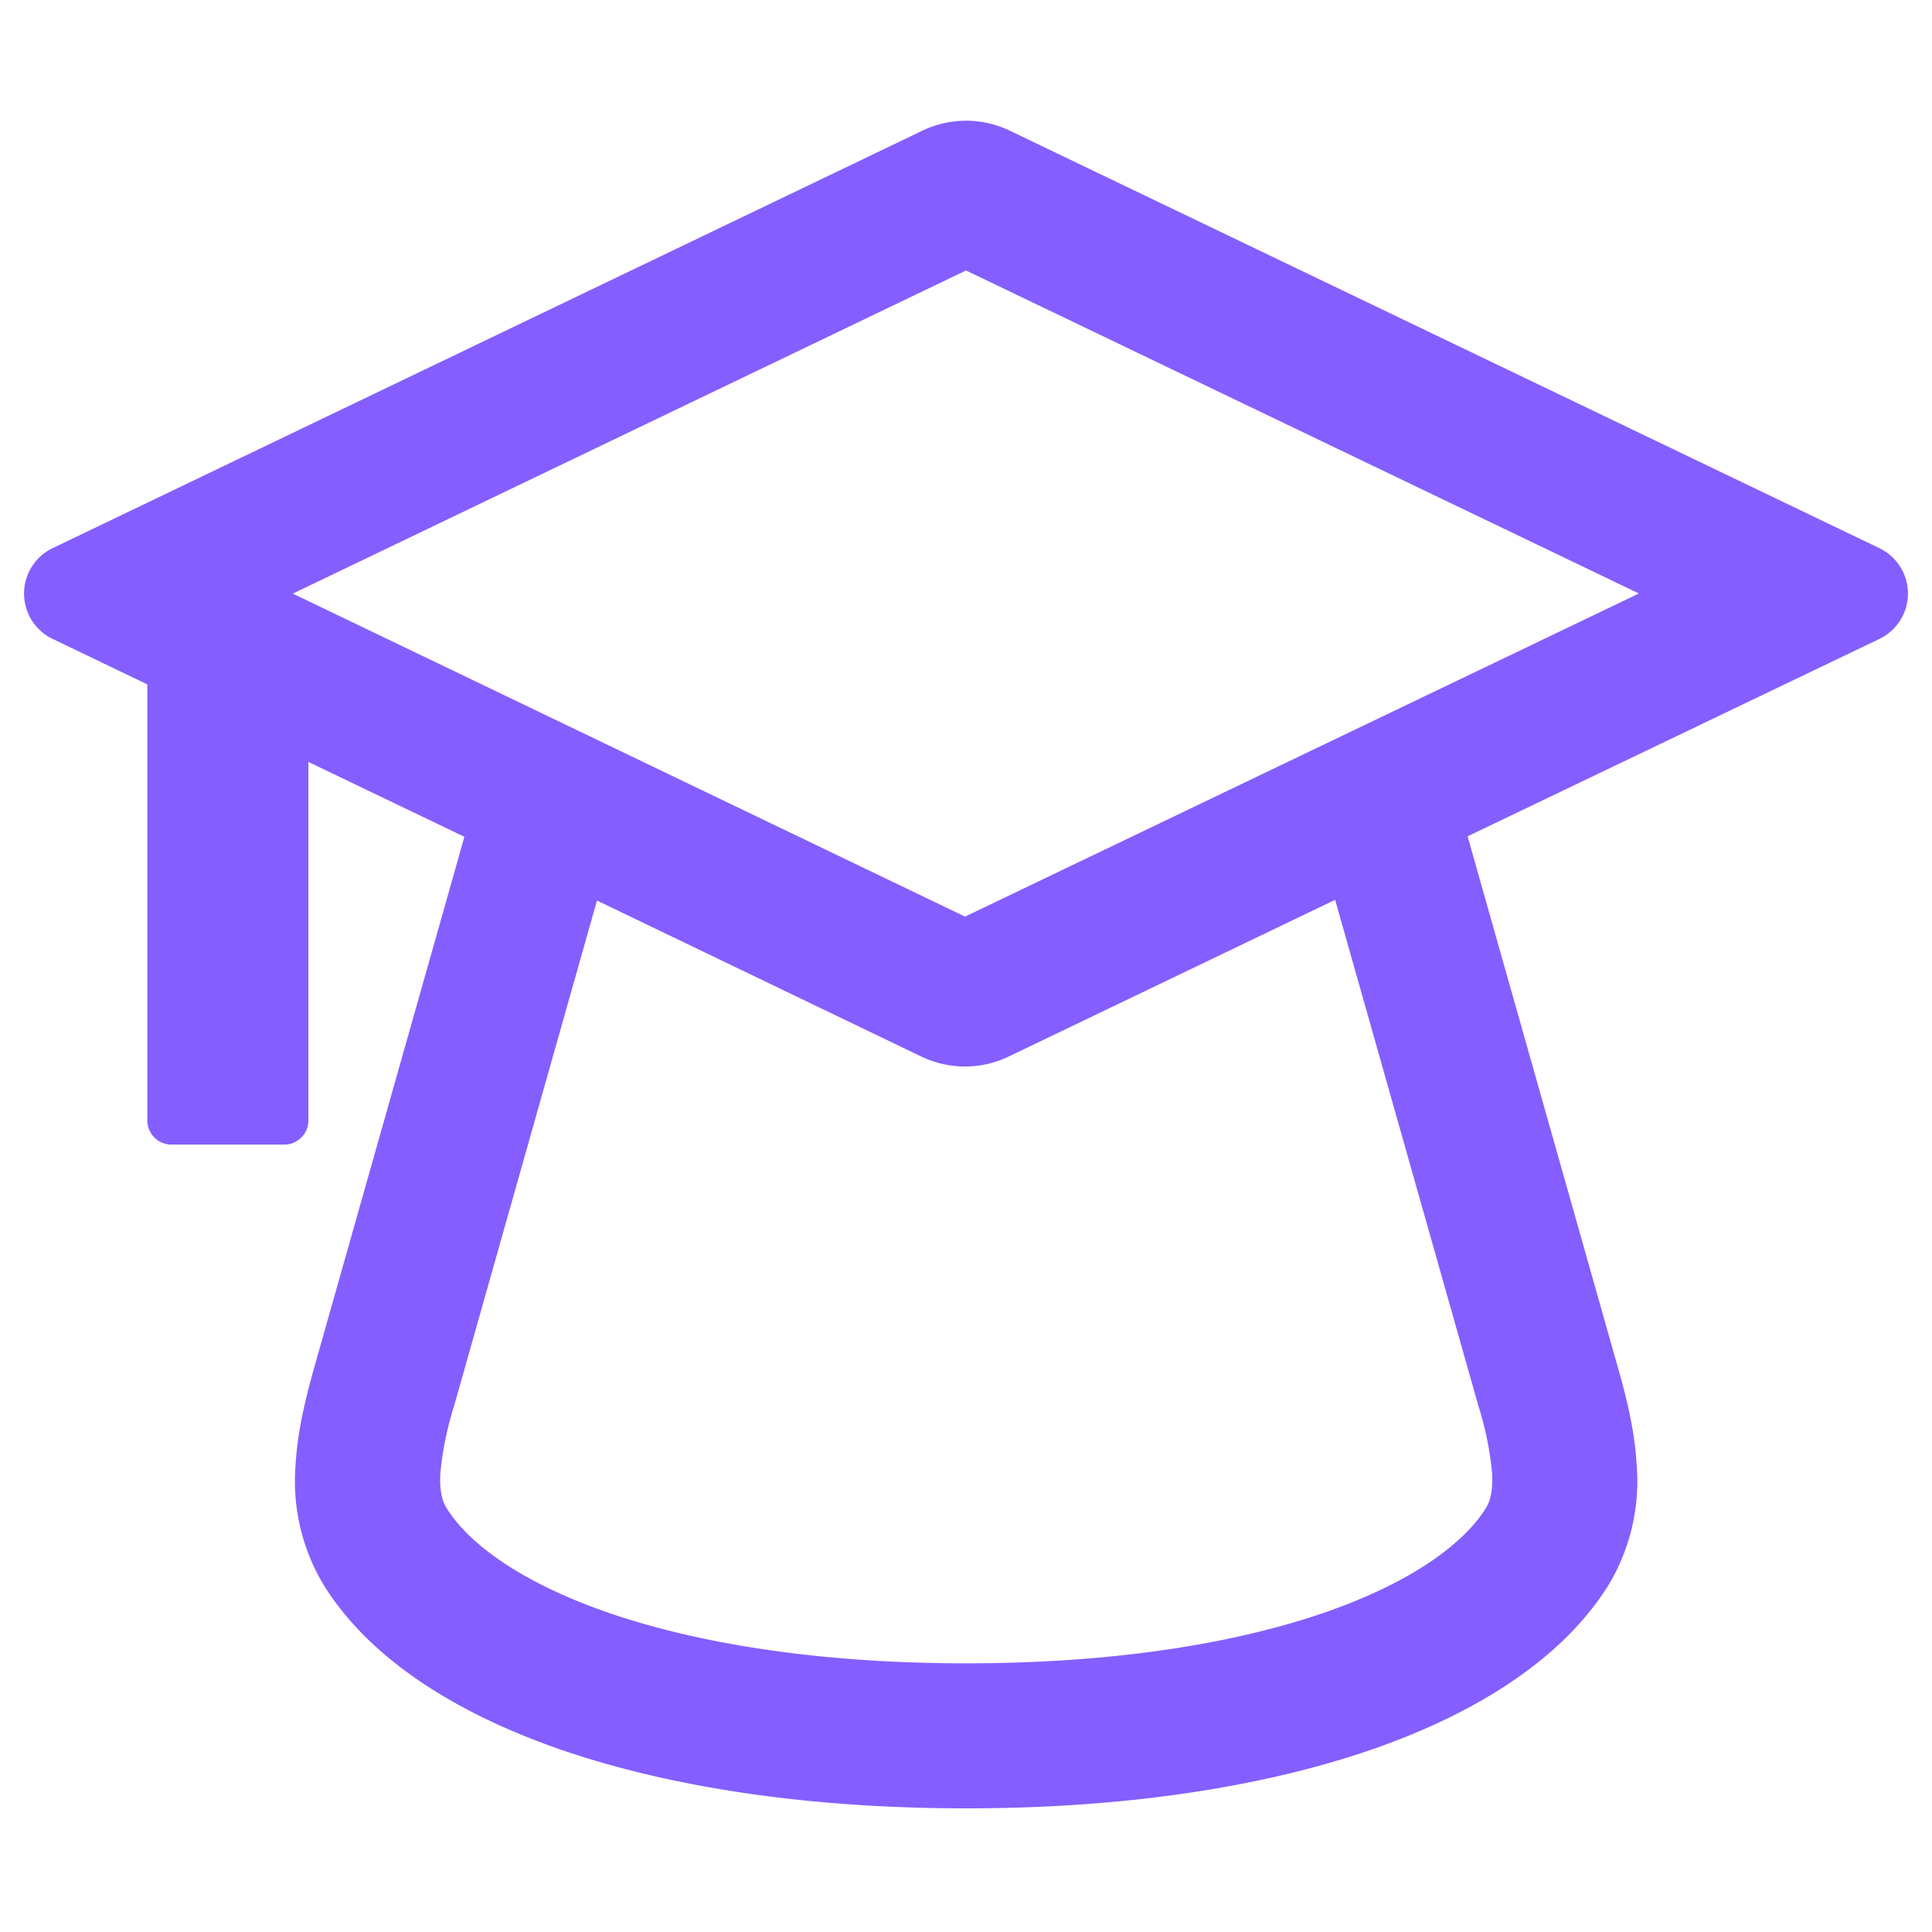 <?xml version="1.0" standalone="no"?><!DOCTYPE svg PUBLIC "-//W3C//DTD SVG 1.1//EN" "http://www.w3.org/Graphics/SVG/1.1/DTD/svg11.dtd"><svg t="1681696909163" class="icon" viewBox="0 0 1024 1024" version="1.1" xmlns="http://www.w3.org/2000/svg" p-id="2783" xmlns:xlink="http://www.w3.org/1999/xlink" width="200" height="200"><path d="M27.968 338.688a26.688 26.688 0 0 1 0-48.192l460.928-221.248a53.44 53.44 0 0 1 46.272 0l460.864 221.248a26.688 26.688 0 0 1 0 48.192l-218.176 104.576 79.552 281.152c4.096 14.336 8.96 32.768 10.048 51.84a106.88 106.88 0 0 1-14.72 63.552c-24.768 39.936-71.424 68.992-127.744 88.192-57.408 19.456-129.728 30.464-212.928 30.464-83.2 0-155.52-11.008-212.928-30.464-56.32-19.2-103.04-48.256-127.744-88.192a106.88 106.88 0 0 1-14.72-63.552c1.088-19.072 5.952-37.504 9.984-51.84L246.144 443.52l-82.688-39.68v190.016a12.8 12.8 0 0 1-12.8 12.8H90.88a12.8 12.8 0 0 1-12.8-12.8V362.752l-50.048-24.064z m288.448 138.624L240.64 745.28a171.712 171.712 0 0 0-7.232 35.392c-0.576 9.472 1.024 14.976 3.328 18.688 11.328 18.24 38.592 39.36 87.232 55.936 47.552 16.128 111.232 26.304 188.16 26.304s140.608-10.176 188.16-26.304c48.64-16.576 75.904-37.696 87.232-55.936 2.304-3.712 3.84-9.216 3.328-18.688a172.224 172.224 0 0 0-7.232-35.392l-75.968-268.352L534.592 560a53.44 53.44 0 0 1-46.272 0L316.416 477.312zM155.2 314.624l356.288 171.2 357.184-171.264L512 143.36 155.2 314.624z" fill="#855EFF" p-id="2784"></path></svg>